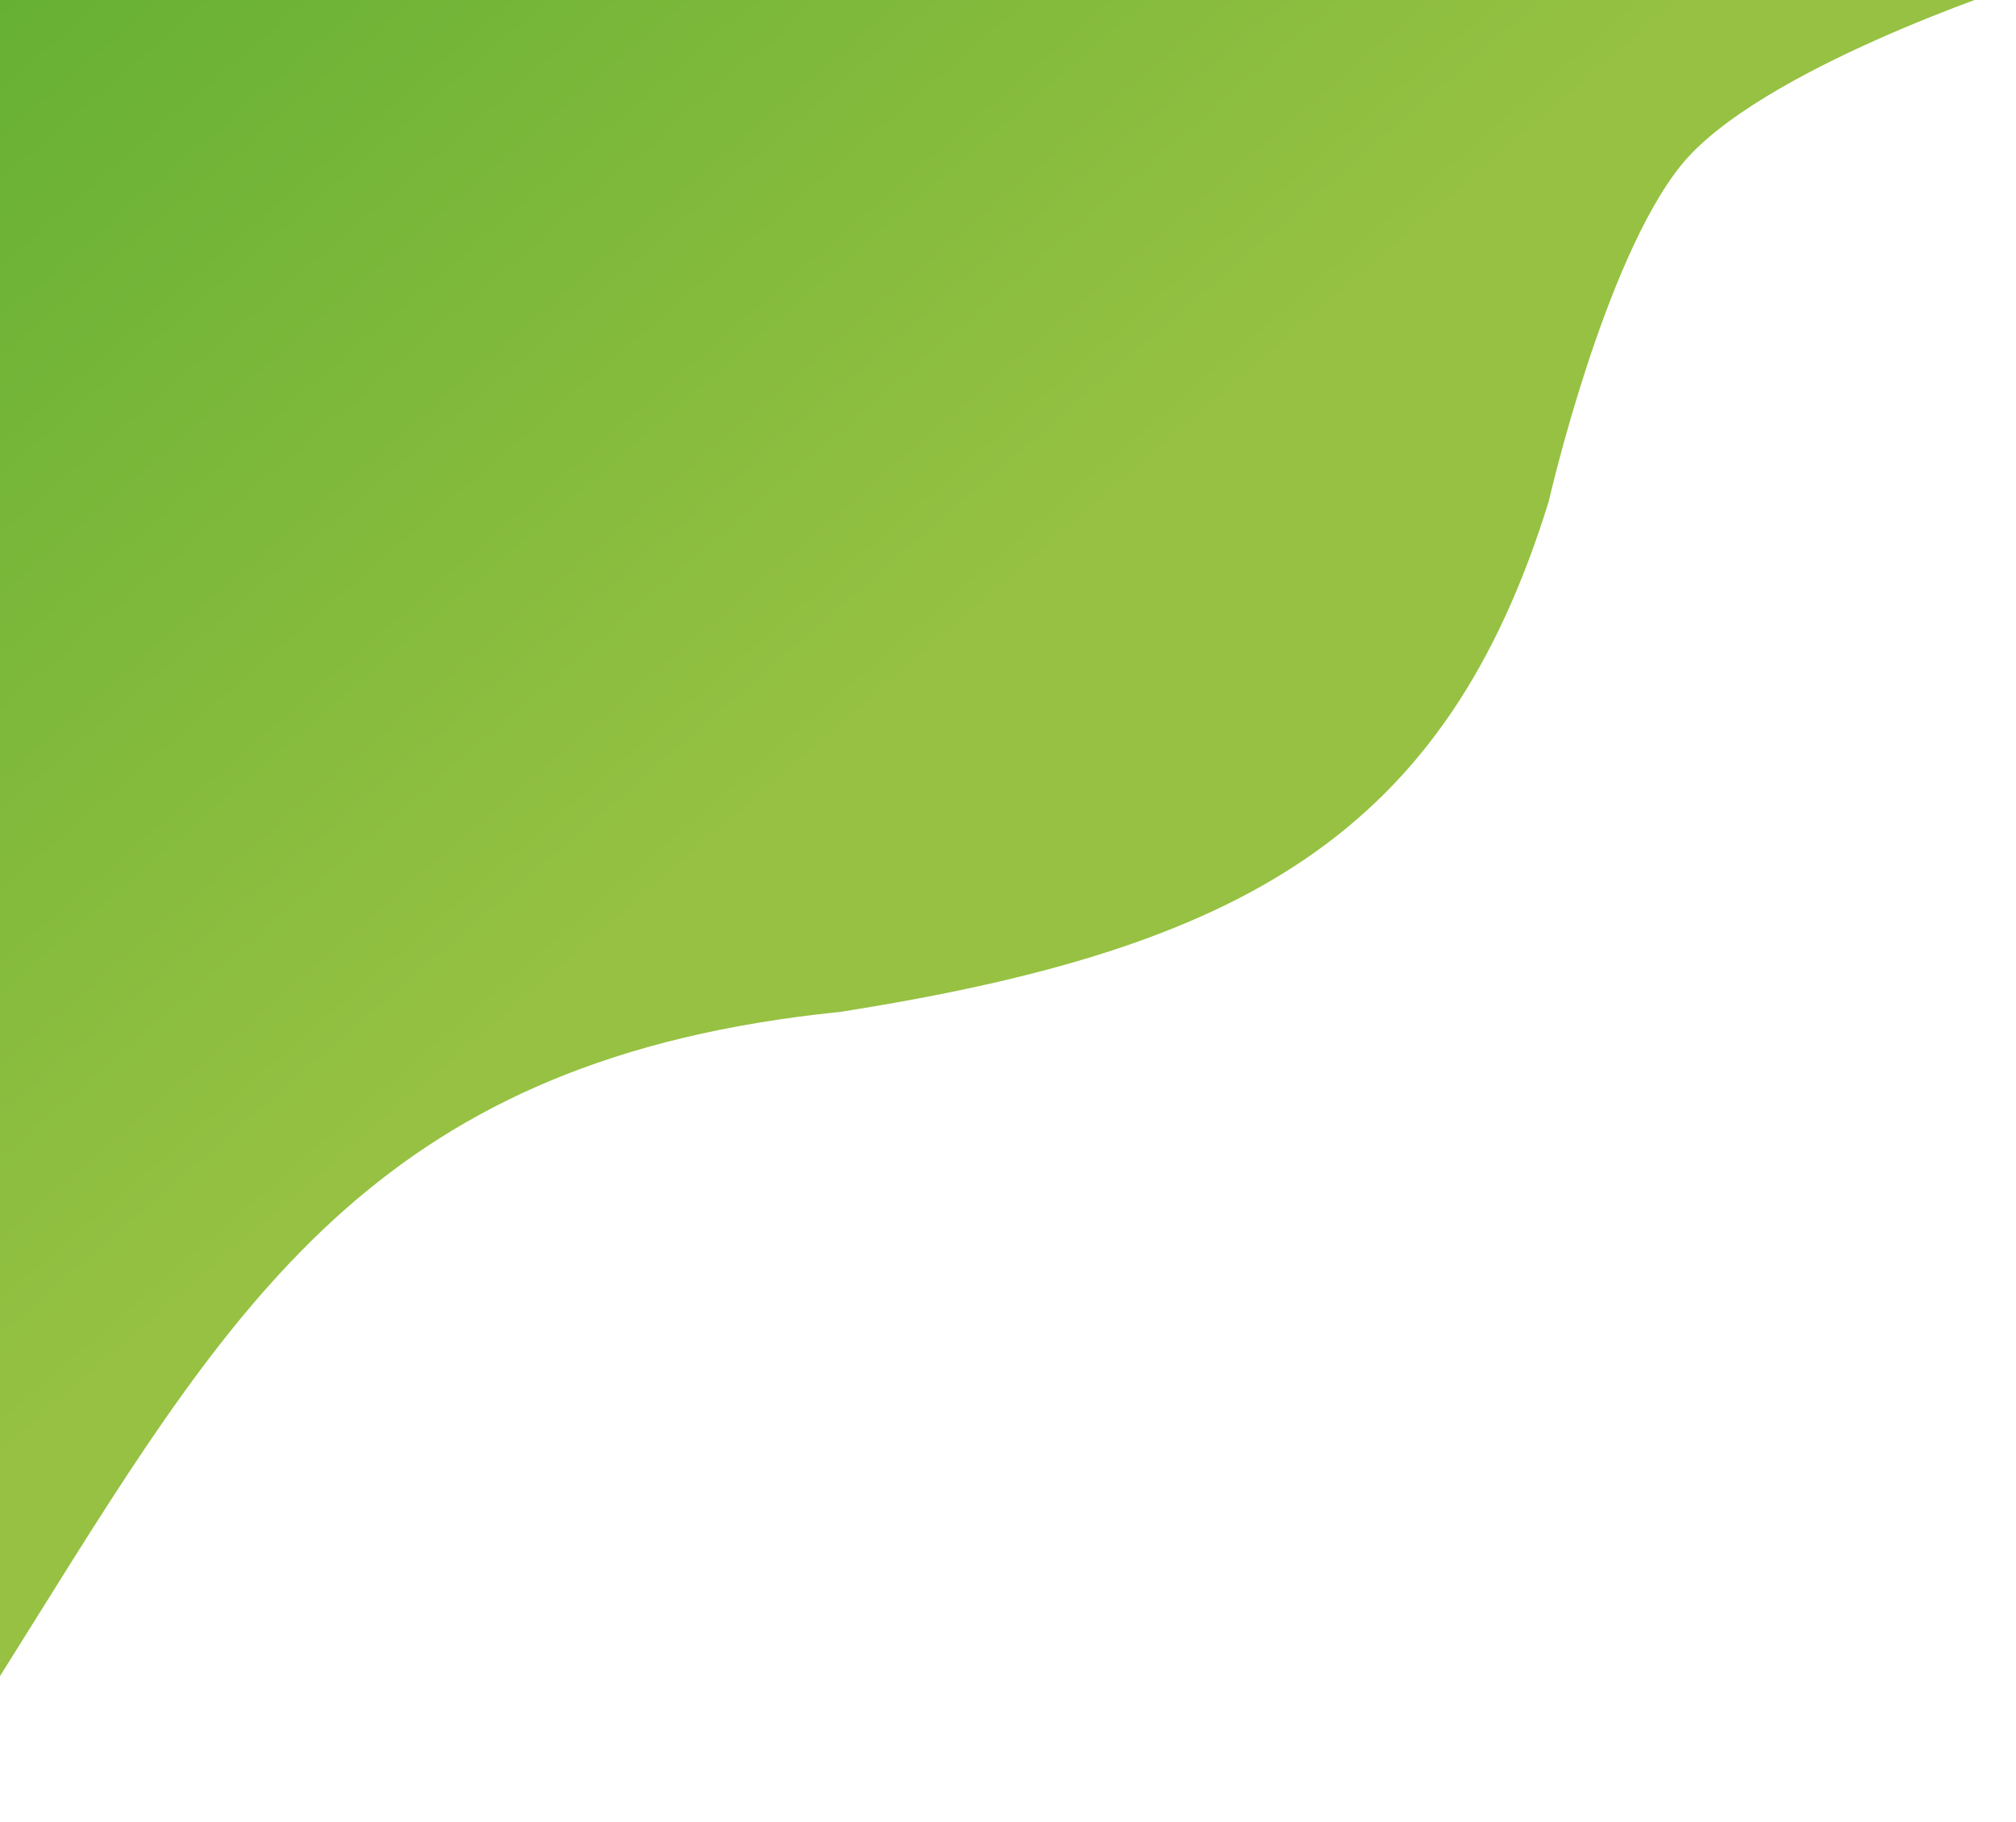 <svg width="479" height="433" viewBox="0 0 479 433" fill="none" xmlns="http://www.w3.org/2000/svg">
<path d="M199.5 240C91.433 250.955 56.52 306.881 8.089 384.464C-1.517 399.852 -11.655 416.091 -23 433L-14.5 -4H479C479 -4 417.5 16 399 39C380.5 62 367.5 119 367.5 119C343.1 198.028 295 225 199.5 240Z" fill="url(#paint0_linear_9_68)"/>
<path d="M199.5 240C91.433 250.955 56.52 306.881 8.089 384.464C-1.517 399.852 -11.655 416.091 -23 433L-14.5 -4H479C479 -4 417.5 16 399 39C380.5 62 367.5 119 367.5 119C343.1 198.028 295 225 199.5 240Z" stroke="#96C142"/>
<defs>
<linearGradient id="paint0_linear_9_68" x1="358" y1="433" x2="-67" y2="-58" gradientUnits="userSpaceOnUse">
<stop offset="0.459" stop-color="#96C142"/>
<stop offset="1" stop-color="#56AB2F"/>
</linearGradient>
</defs>
</svg>
